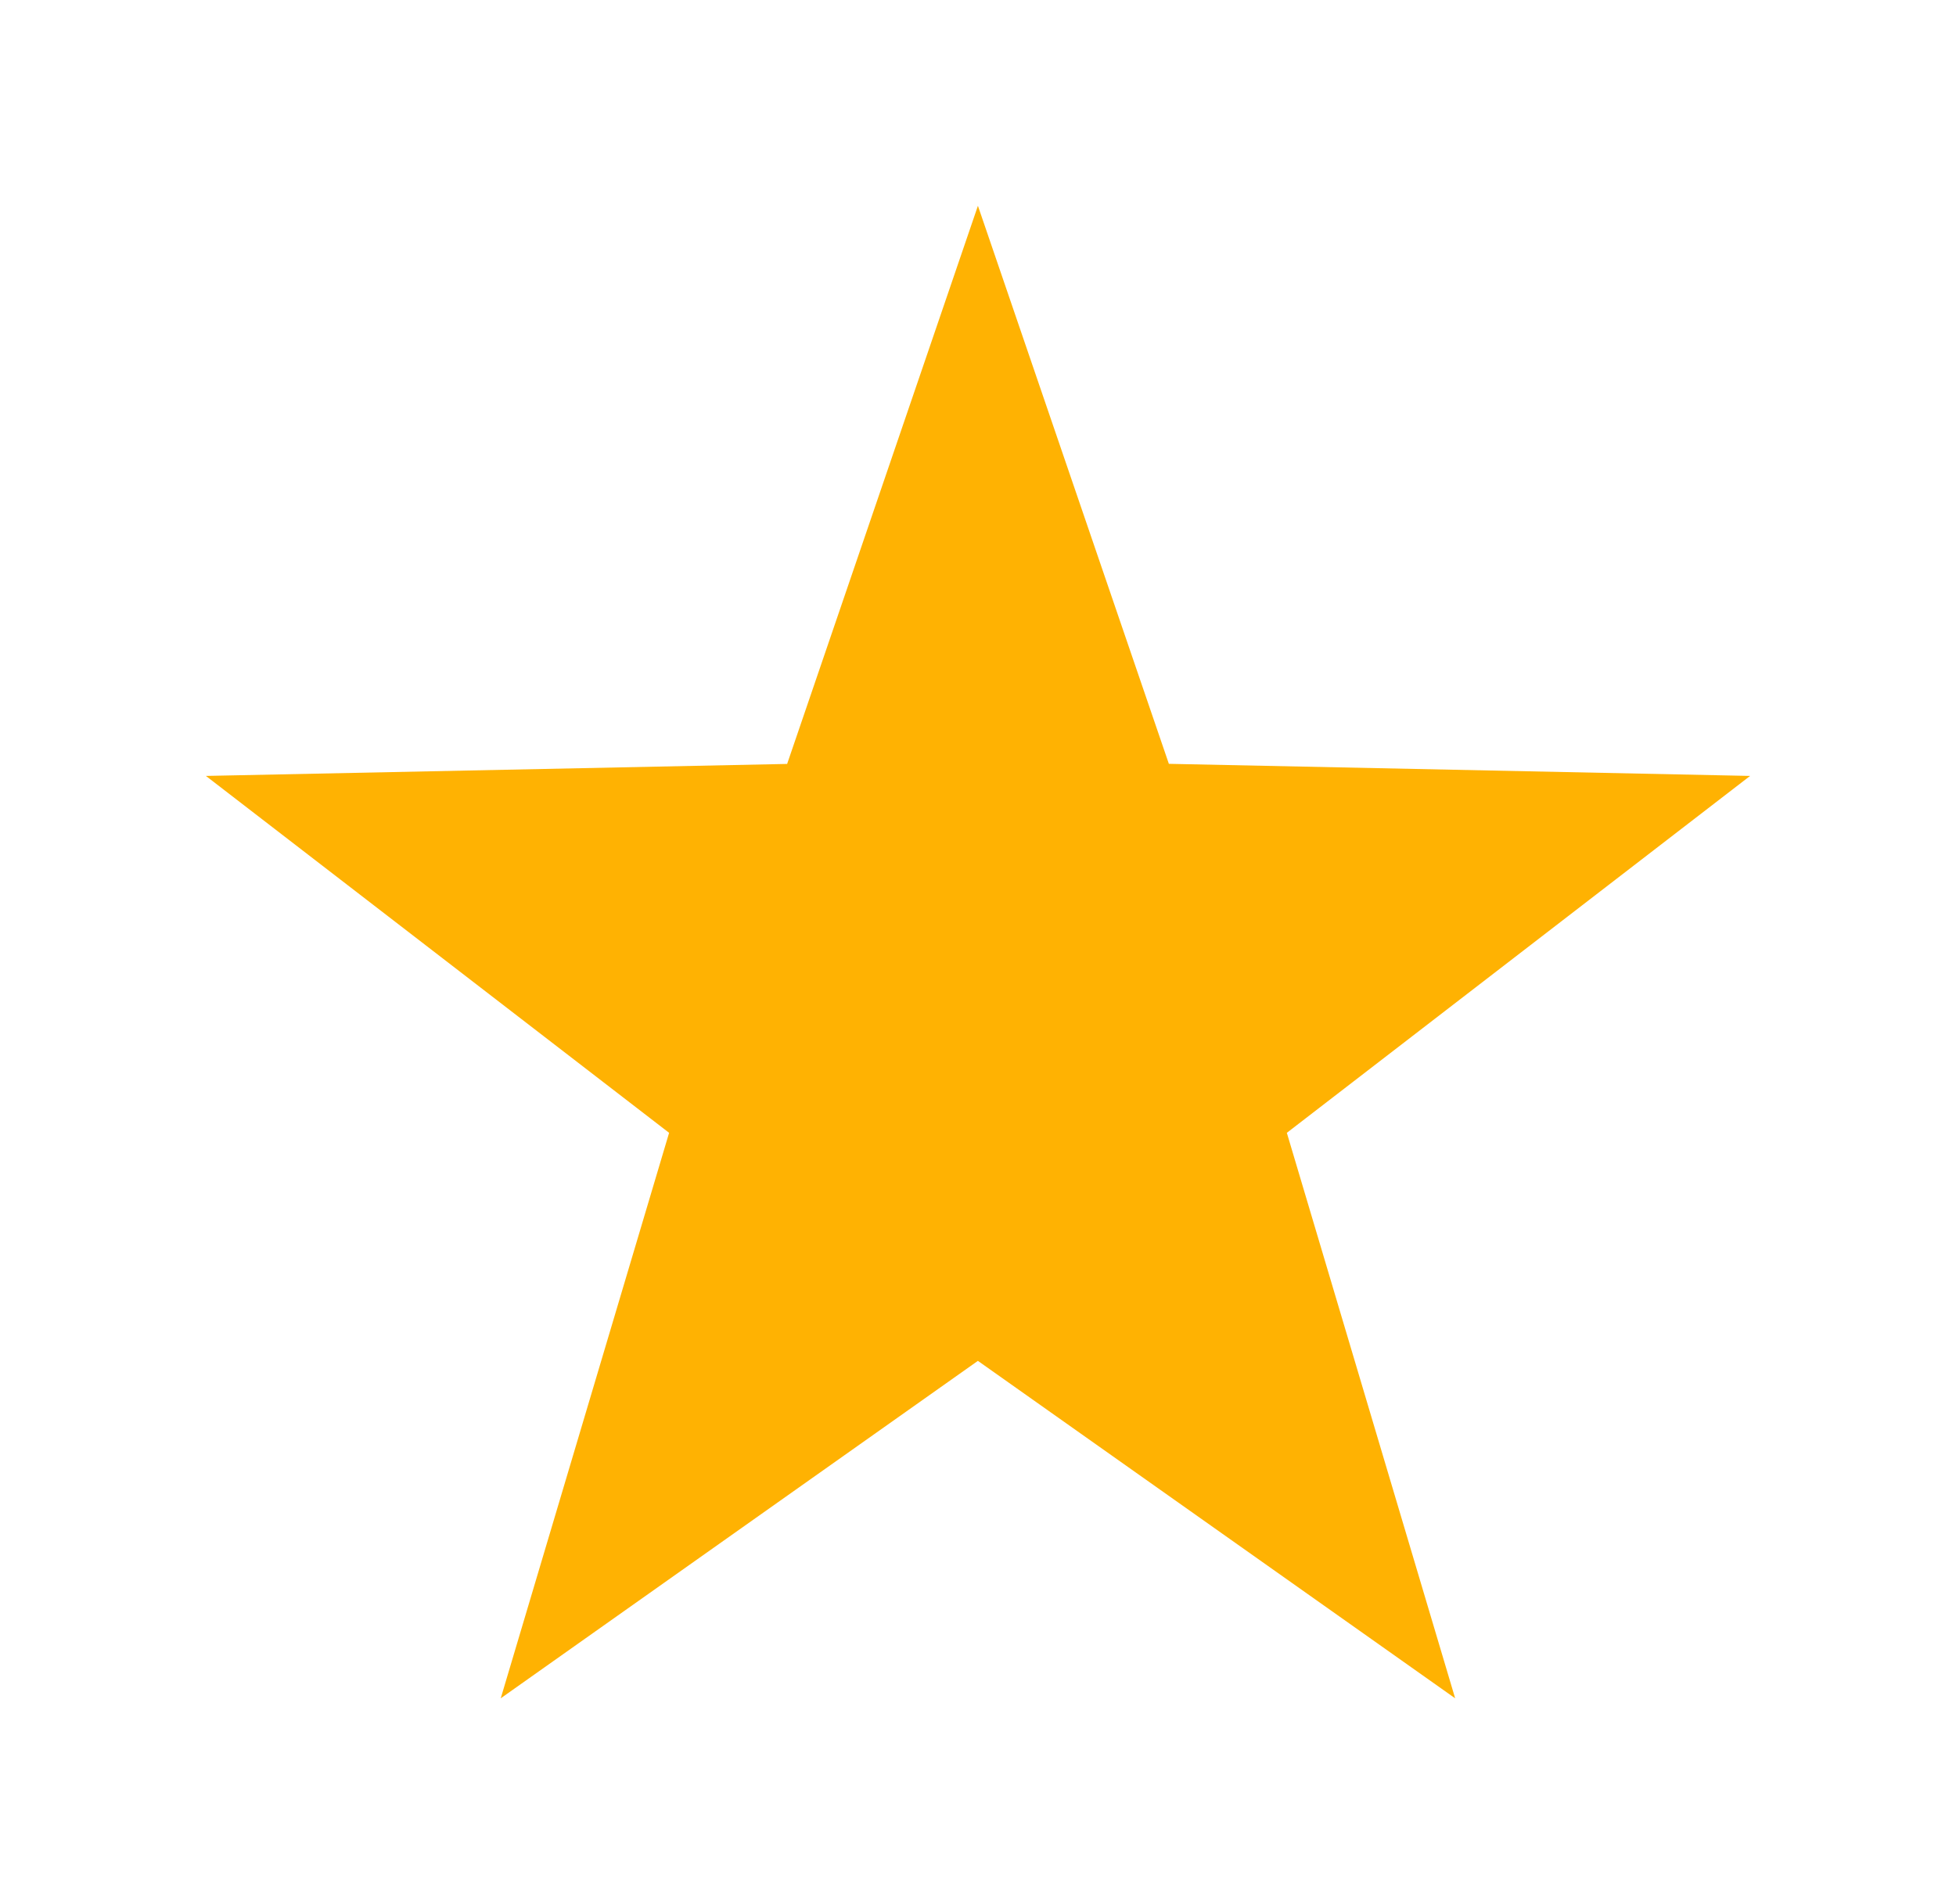 <svg width="38" height="37" viewBox="0 0 38 37" fill="none" xmlns="http://www.w3.org/2000/svg">
<g id="Component 5" filter="url(#filter0_d_29_102)">
<path id="Vector" d="M18.999 0L22.708 10.842L34 11.077L25 18.012L28.27 29L18.998 22.443L9.728 29L12.999 18.012L4 11.077L15.292 10.844L18.998 0H18.999Z" fill="#FFB202"/>
</g>
<defs>
<filter id="filter0_d_29_102" x="0" y="0" width="38" height="37" filterUnits="userSpaceOnUse" color-interpolation-filters="sRGB">
<feFlood flood-opacity="0" result="BackgroundImageFix"/>
<feColorMatrix in="SourceAlpha" type="matrix" values="0 0 0 0 0 0 0 0 0 0 0 0 0 0 0 0 0 0 127 0" result="hardAlpha"/>
<feOffset dy="4"/>
<feGaussianBlur stdDeviation="2"/>
<feComposite in2="hardAlpha" operator="out"/>
<feColorMatrix type="matrix" values="0 0 0 0 0 0 0 0 0 0 0 0 0 0 0 0 0 0 0.7 0"/>
<feBlend mode="normal" in2="BackgroundImageFix" result="effect1_dropShadow_29_102"/>
<feBlend mode="normal" in="SourceGraphic" in2="effect1_dropShadow_29_102" result="shape"/>
</filter>
</defs>
</svg>
